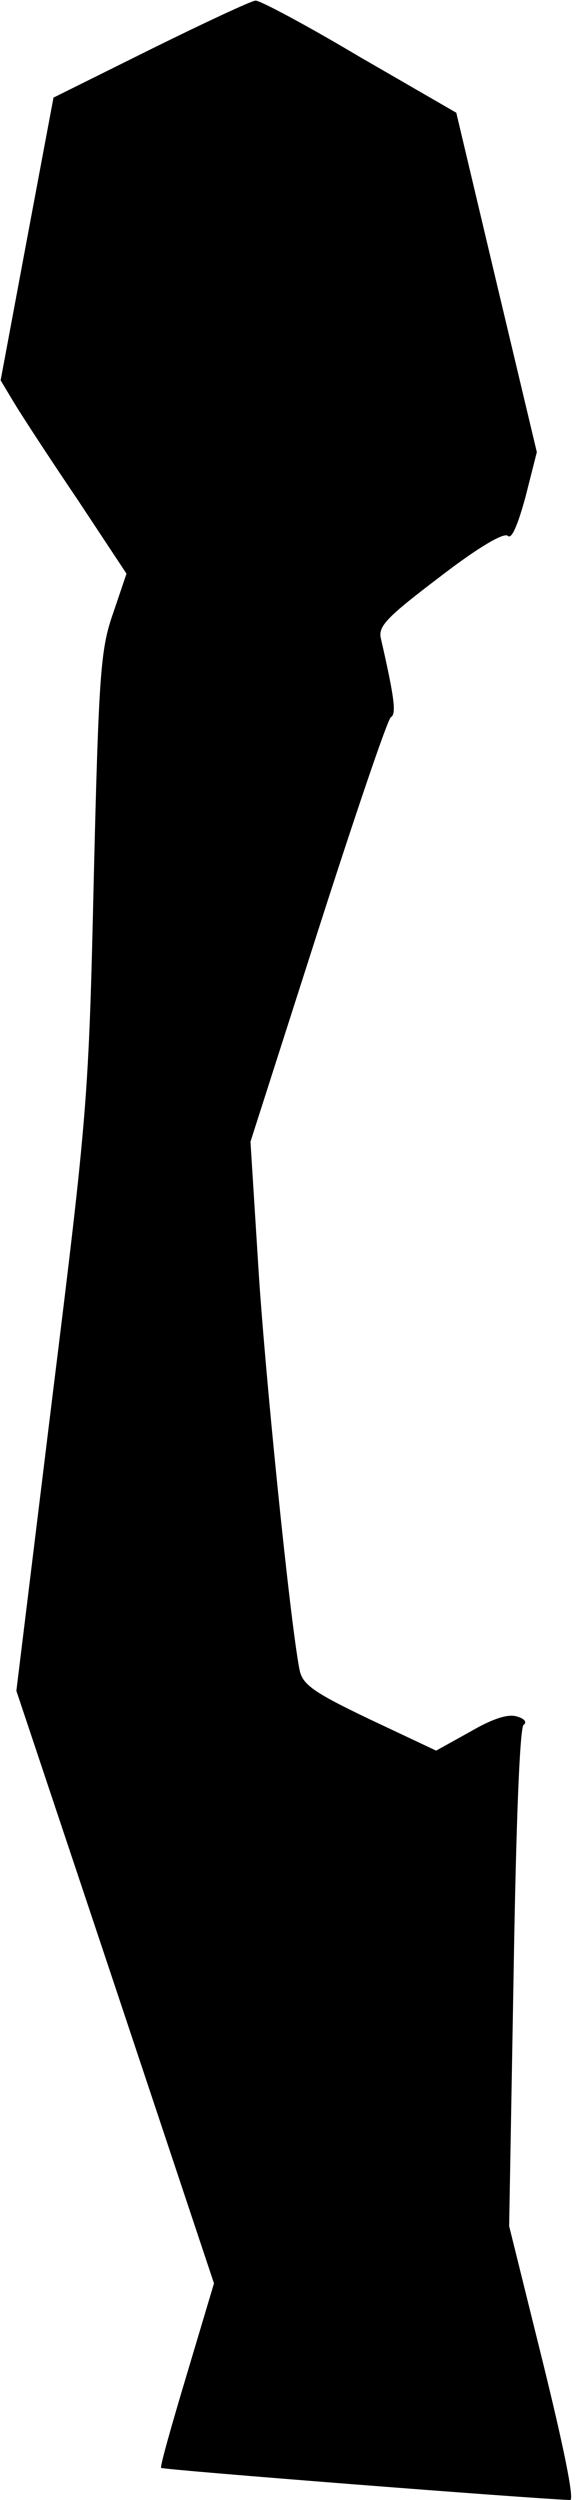 <?xml version="1.0" standalone="no"?>
<!DOCTYPE svg PUBLIC "-//W3C//DTD SVG 20010904//EN"
 "http://www.w3.org/TR/2001/REC-SVG-20010904/DTD/svg10.dtd">
<svg version="1.0" xmlns="http://www.w3.org/2000/svg"
 width="92pt" height="397pt" viewBox="0 0 92 397"
 preserveAspectRatio="xMidYMid meet">
<g transform="translate(0,397) scale(0.1,-0.1)"
fill="#000000" stroke="none">
<path fill="#000000" stroke="none" d="M240 3892 l-155 -77 -42 -224 -42 -225
21 -35 c12 -20 57 -89 101 -154 l78 -118 -21 -62 c-20 -57 -23 -92 -31 -422
-8 -350 -10 -373 -66 -825 l-57 -465 157 -470 157 -471 -43 -144 c-24 -80 -43
-147 -41 -149 2 -3 590 -49 650 -51 7 0 -11 87 -43 217 l-54 218 7 395 c4 249
10 397 16 401 6 4 1 10 -10 13 -14 5 -39 -3 -75 -24 l-54 -30 -106 50 c-90 43
-106 55 -111 78 -15 76 -56 480 -66 648 l-12 191 107 334 c59 184 111 337 116
340 9 5 6 30 -16 126 -4 19 11 34 94 97 61 47 102 71 108 65 6 -6 16 18 28 62
l18 71 -64 269 -64 270 -154 89 c-84 50 -159 90 -165 89 -6 0 -81 -35 -166
-77z"/>
</g>
</svg>
